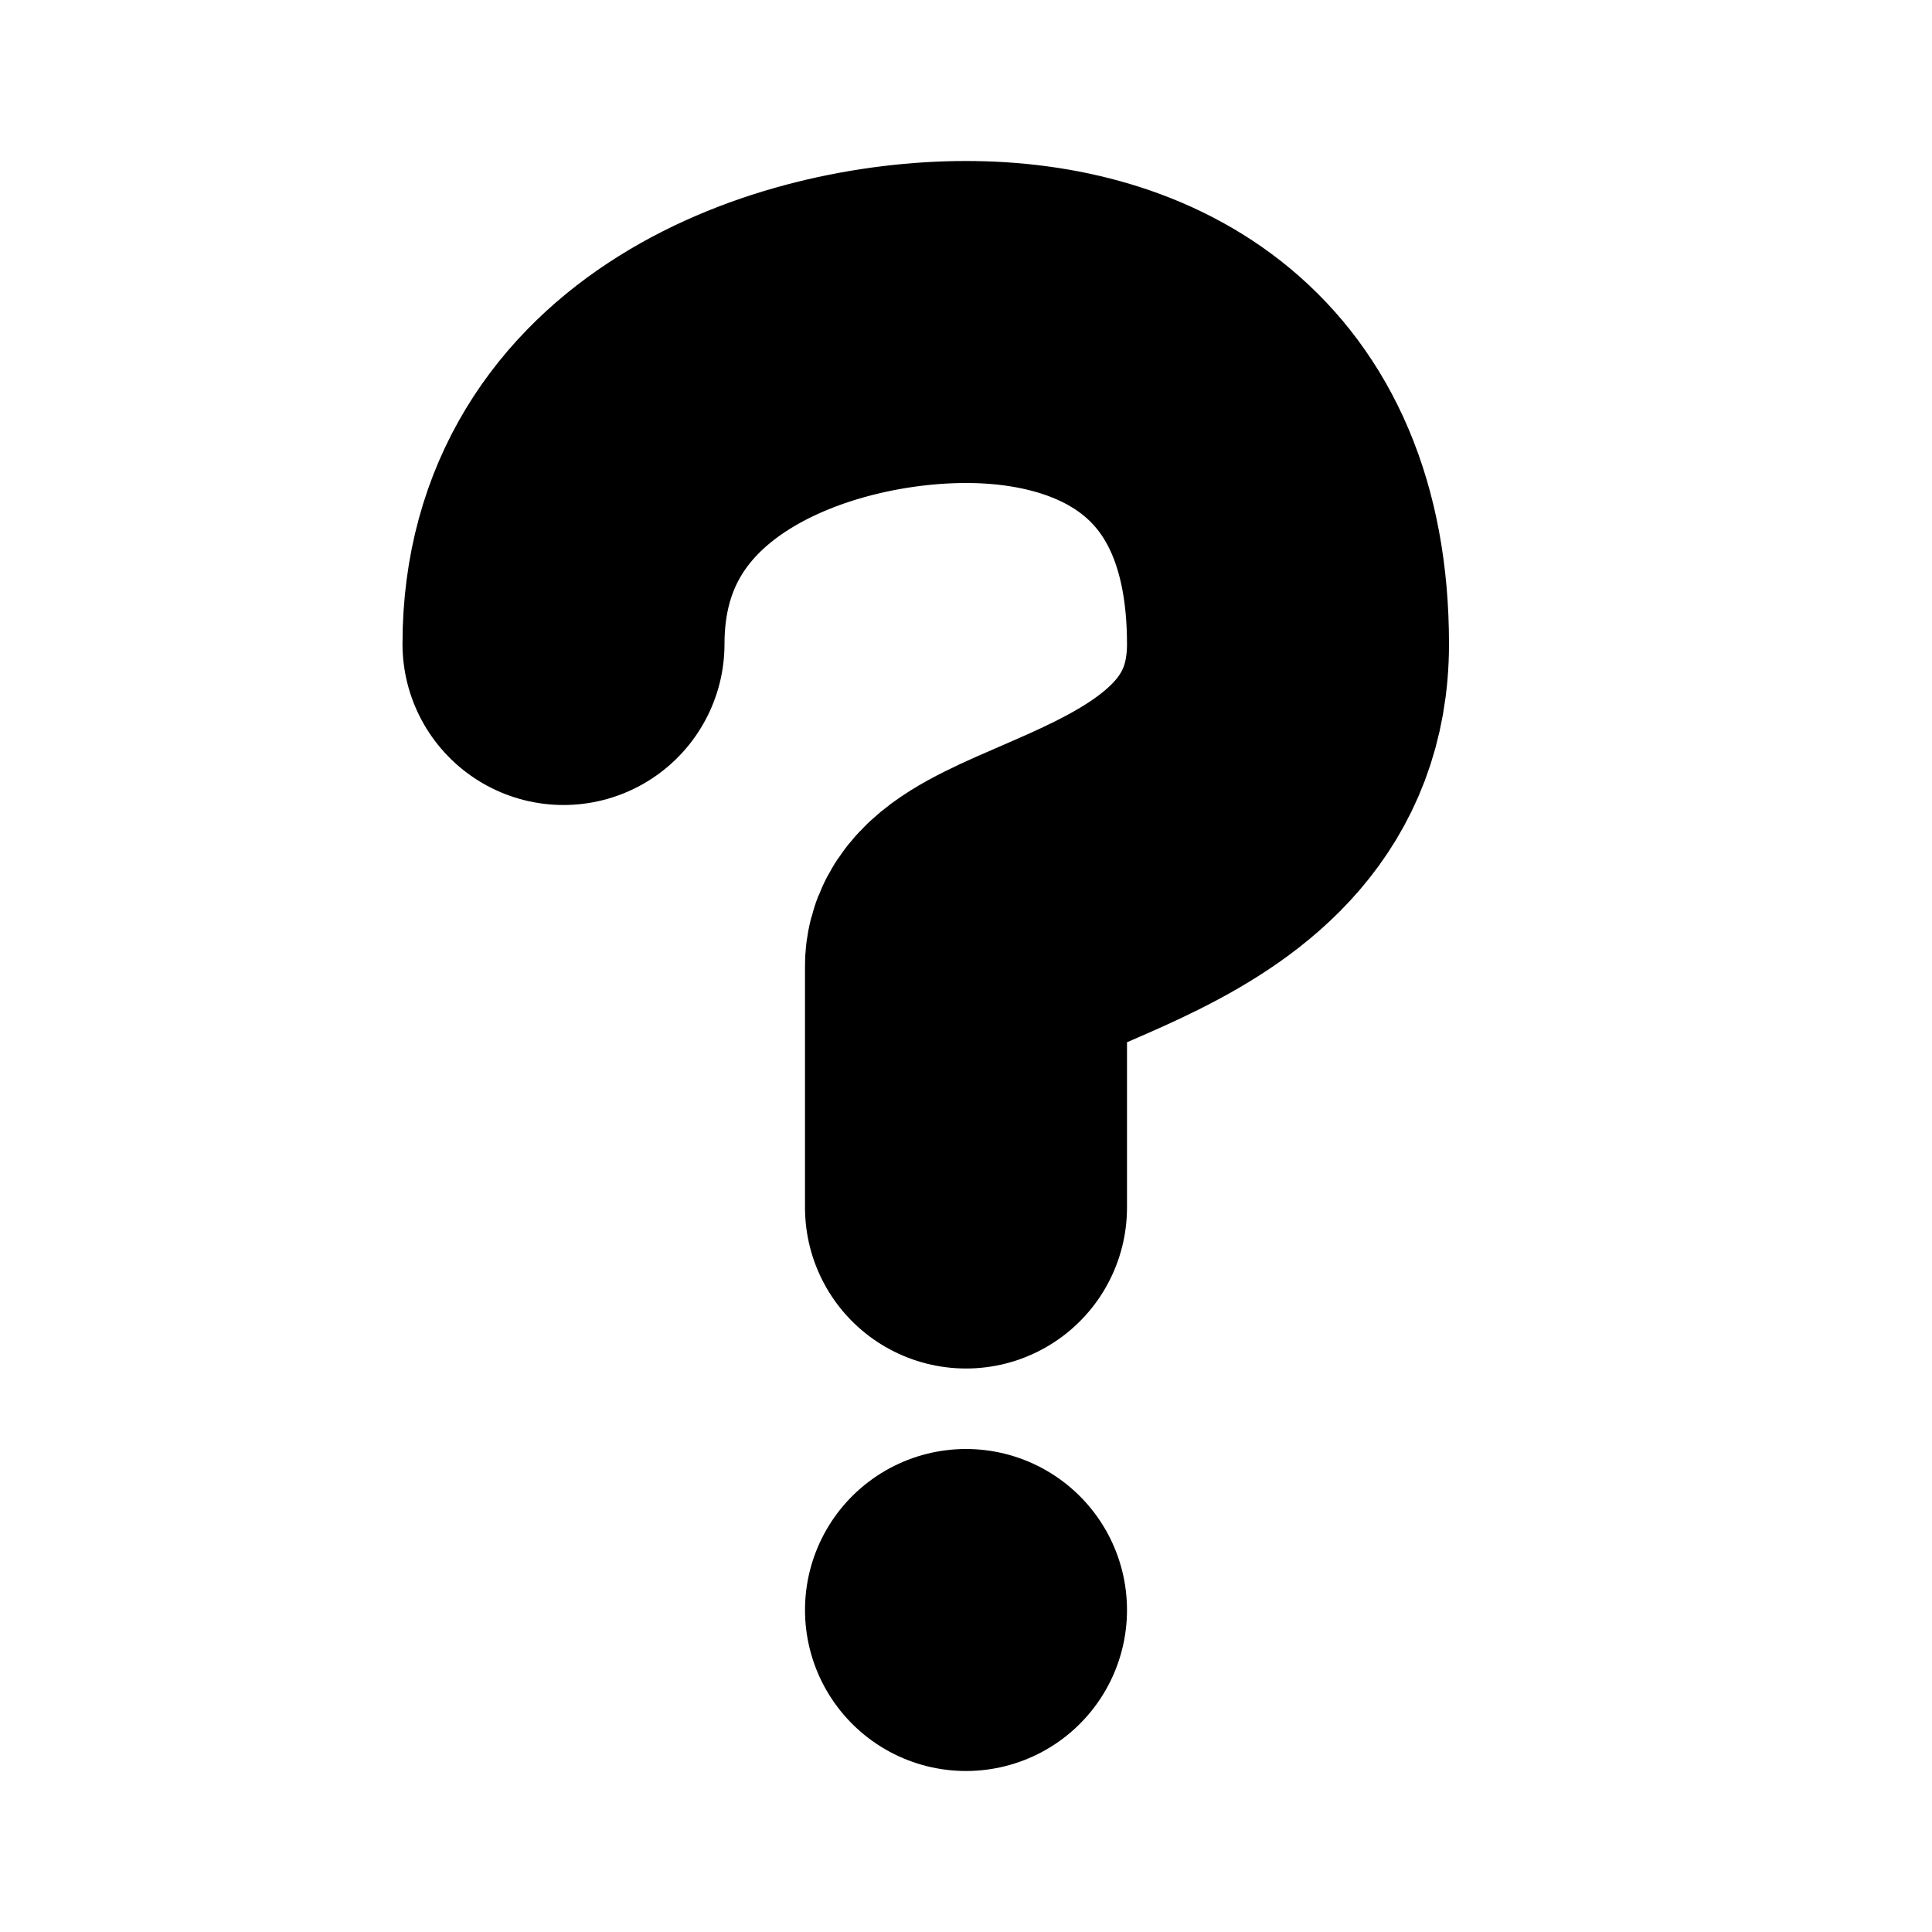 <?xml version="1.0" encoding="UTF-8" standalone="no"?>
<svg
   xmlns:dc="http://purl.org/dc/elements/1.1/"
   xmlns:cc="http://creativecommons.org/ns#"
   xmlns:rdf="http://www.w3.org/1999/02/22-rdf-syntax-ns#"
   xmlns:svg="http://www.w3.org/2000/svg"
   xmlns="http://www.w3.org/2000/svg"
   width="24"
   height="24"
   viewBox="0 0 24 24"
   version="1.1"
   id="SVGRoot">
  <title
     id="title857">action_help</title>
  <defs
     id="defs1410" />
  <g
     id="layer1">
    <path
       id="path887"
       d="m 7,8 c 0,-3 3,-4 5,-4 2,0 4,1 4,4 0,3 -4,3 -4,4 0,1 0,3 0,3"
       style="fill:none;stroke:#000000;stroke-width:4;stroke-linecap:round;stroke-linejoin:round;stroke-miterlimit:4;stroke-dasharray:none;stroke-opacity:1" />
    <path
       id="path889"
       d="m 12,20 v 0"
       style="fill:none;stroke:#000000;stroke-width:4;stroke-linecap:round;stroke-linejoin:round;stroke-miterlimit:4;stroke-dasharray:none;stroke-opacity:1" />
  </g>
</svg>
